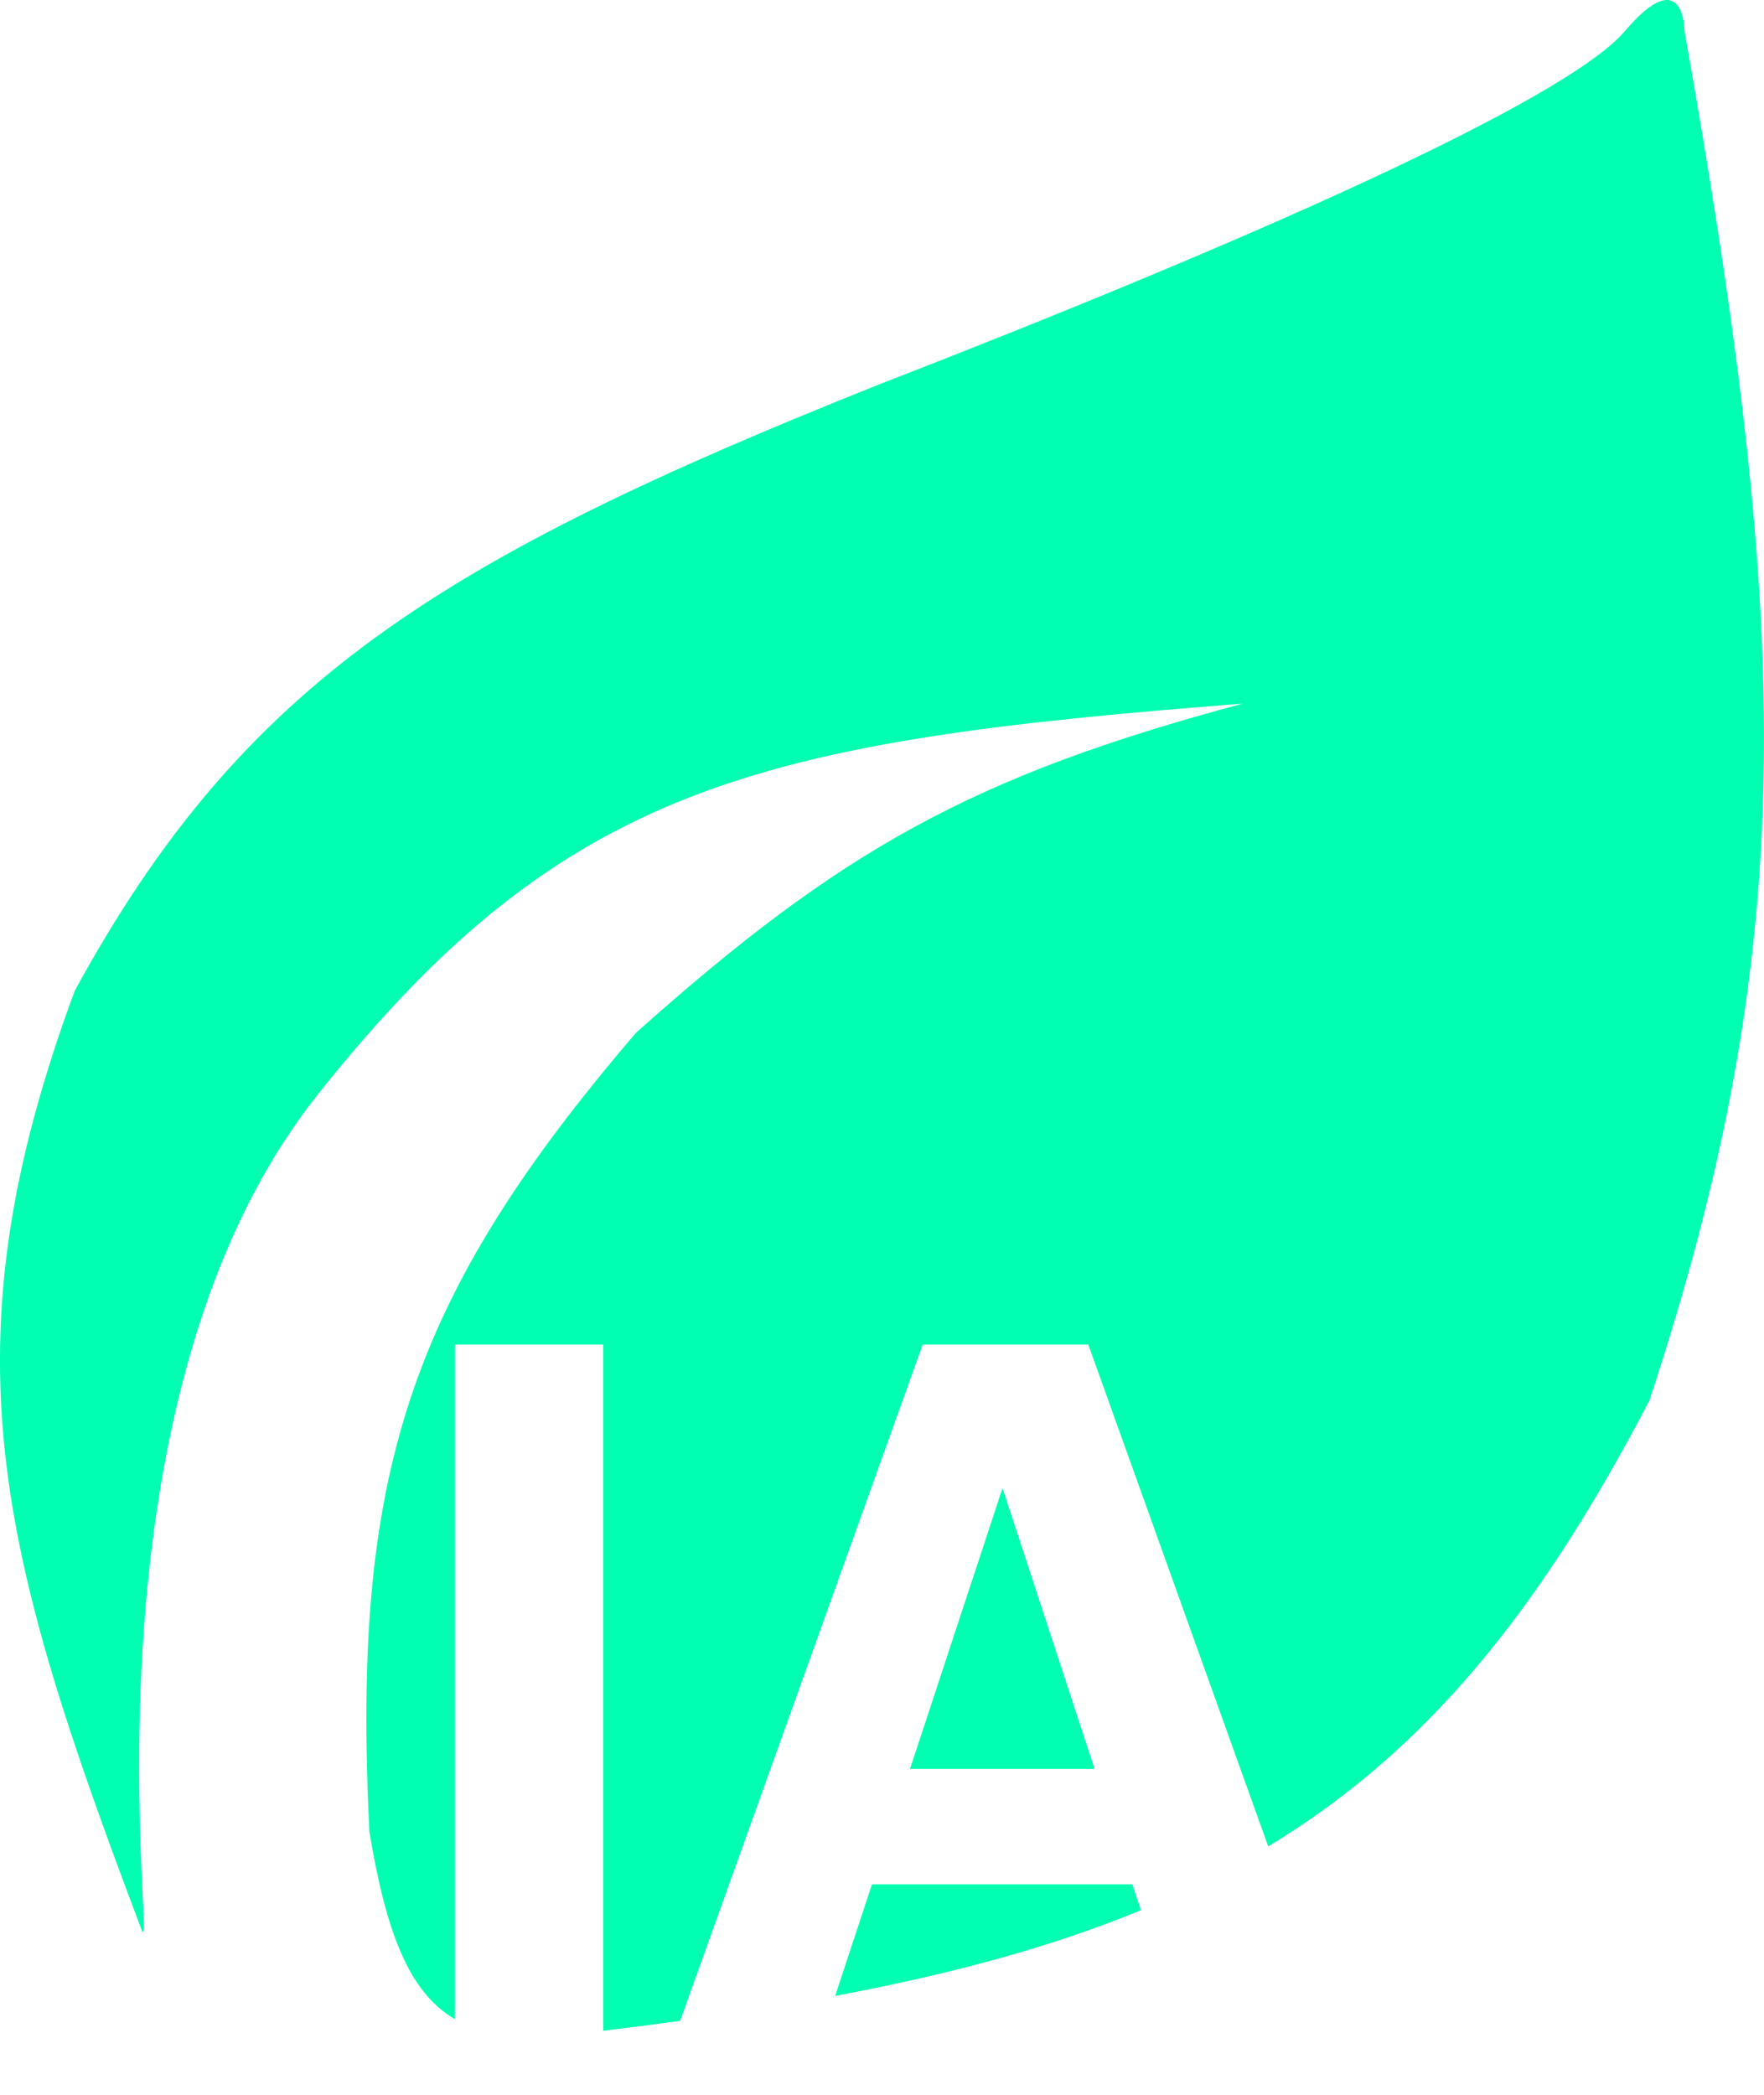 <svg width="16" height="19" viewBox="0 0 16 19" fill="none" xmlns="http://www.w3.org/2000/svg">
<path fill-rule="evenodd" clip-rule="evenodd" d="M11.271 6.382C6.889 6.722 5.116 7.106 2.873 9.939C1.062 12.228 1.239 16.011 1.293 17.172C1.306 17.449 1.312 17.577 1.283 17.5C-0.015 14.069 -0.519 12.221 0.678 8.986C2.212 6.174 4.007 5.072 7.963 3.491C11.269 2.209 14.197 0.918 14.738 0.282C15.279 -0.353 15.279 0.282 15.279 0.282C16.251 5.753 16.329 8.557 14.96 12.703C13.958 14.624 12.928 15.885 11.503 16.747L9.871 12.195H9.521H8.666H8.369L6.169 18.329C5.943 18.36 5.71 18.39 5.471 18.419V12.195H4.126V18.314C3.71 18.069 3.502 17.532 3.35 16.61C3.192 13.393 3.689 11.796 5.768 9.368C7.621 7.713 8.815 7.04 11.271 6.382ZM7.575 18.103C8.641 17.903 9.552 17.654 10.348 17.326L10.271 17.091H7.909L7.575 18.103ZM9.093 13.497L8.254 16.044H9.928L9.093 13.497Z" fill="#00FFB0"/>
</svg>
